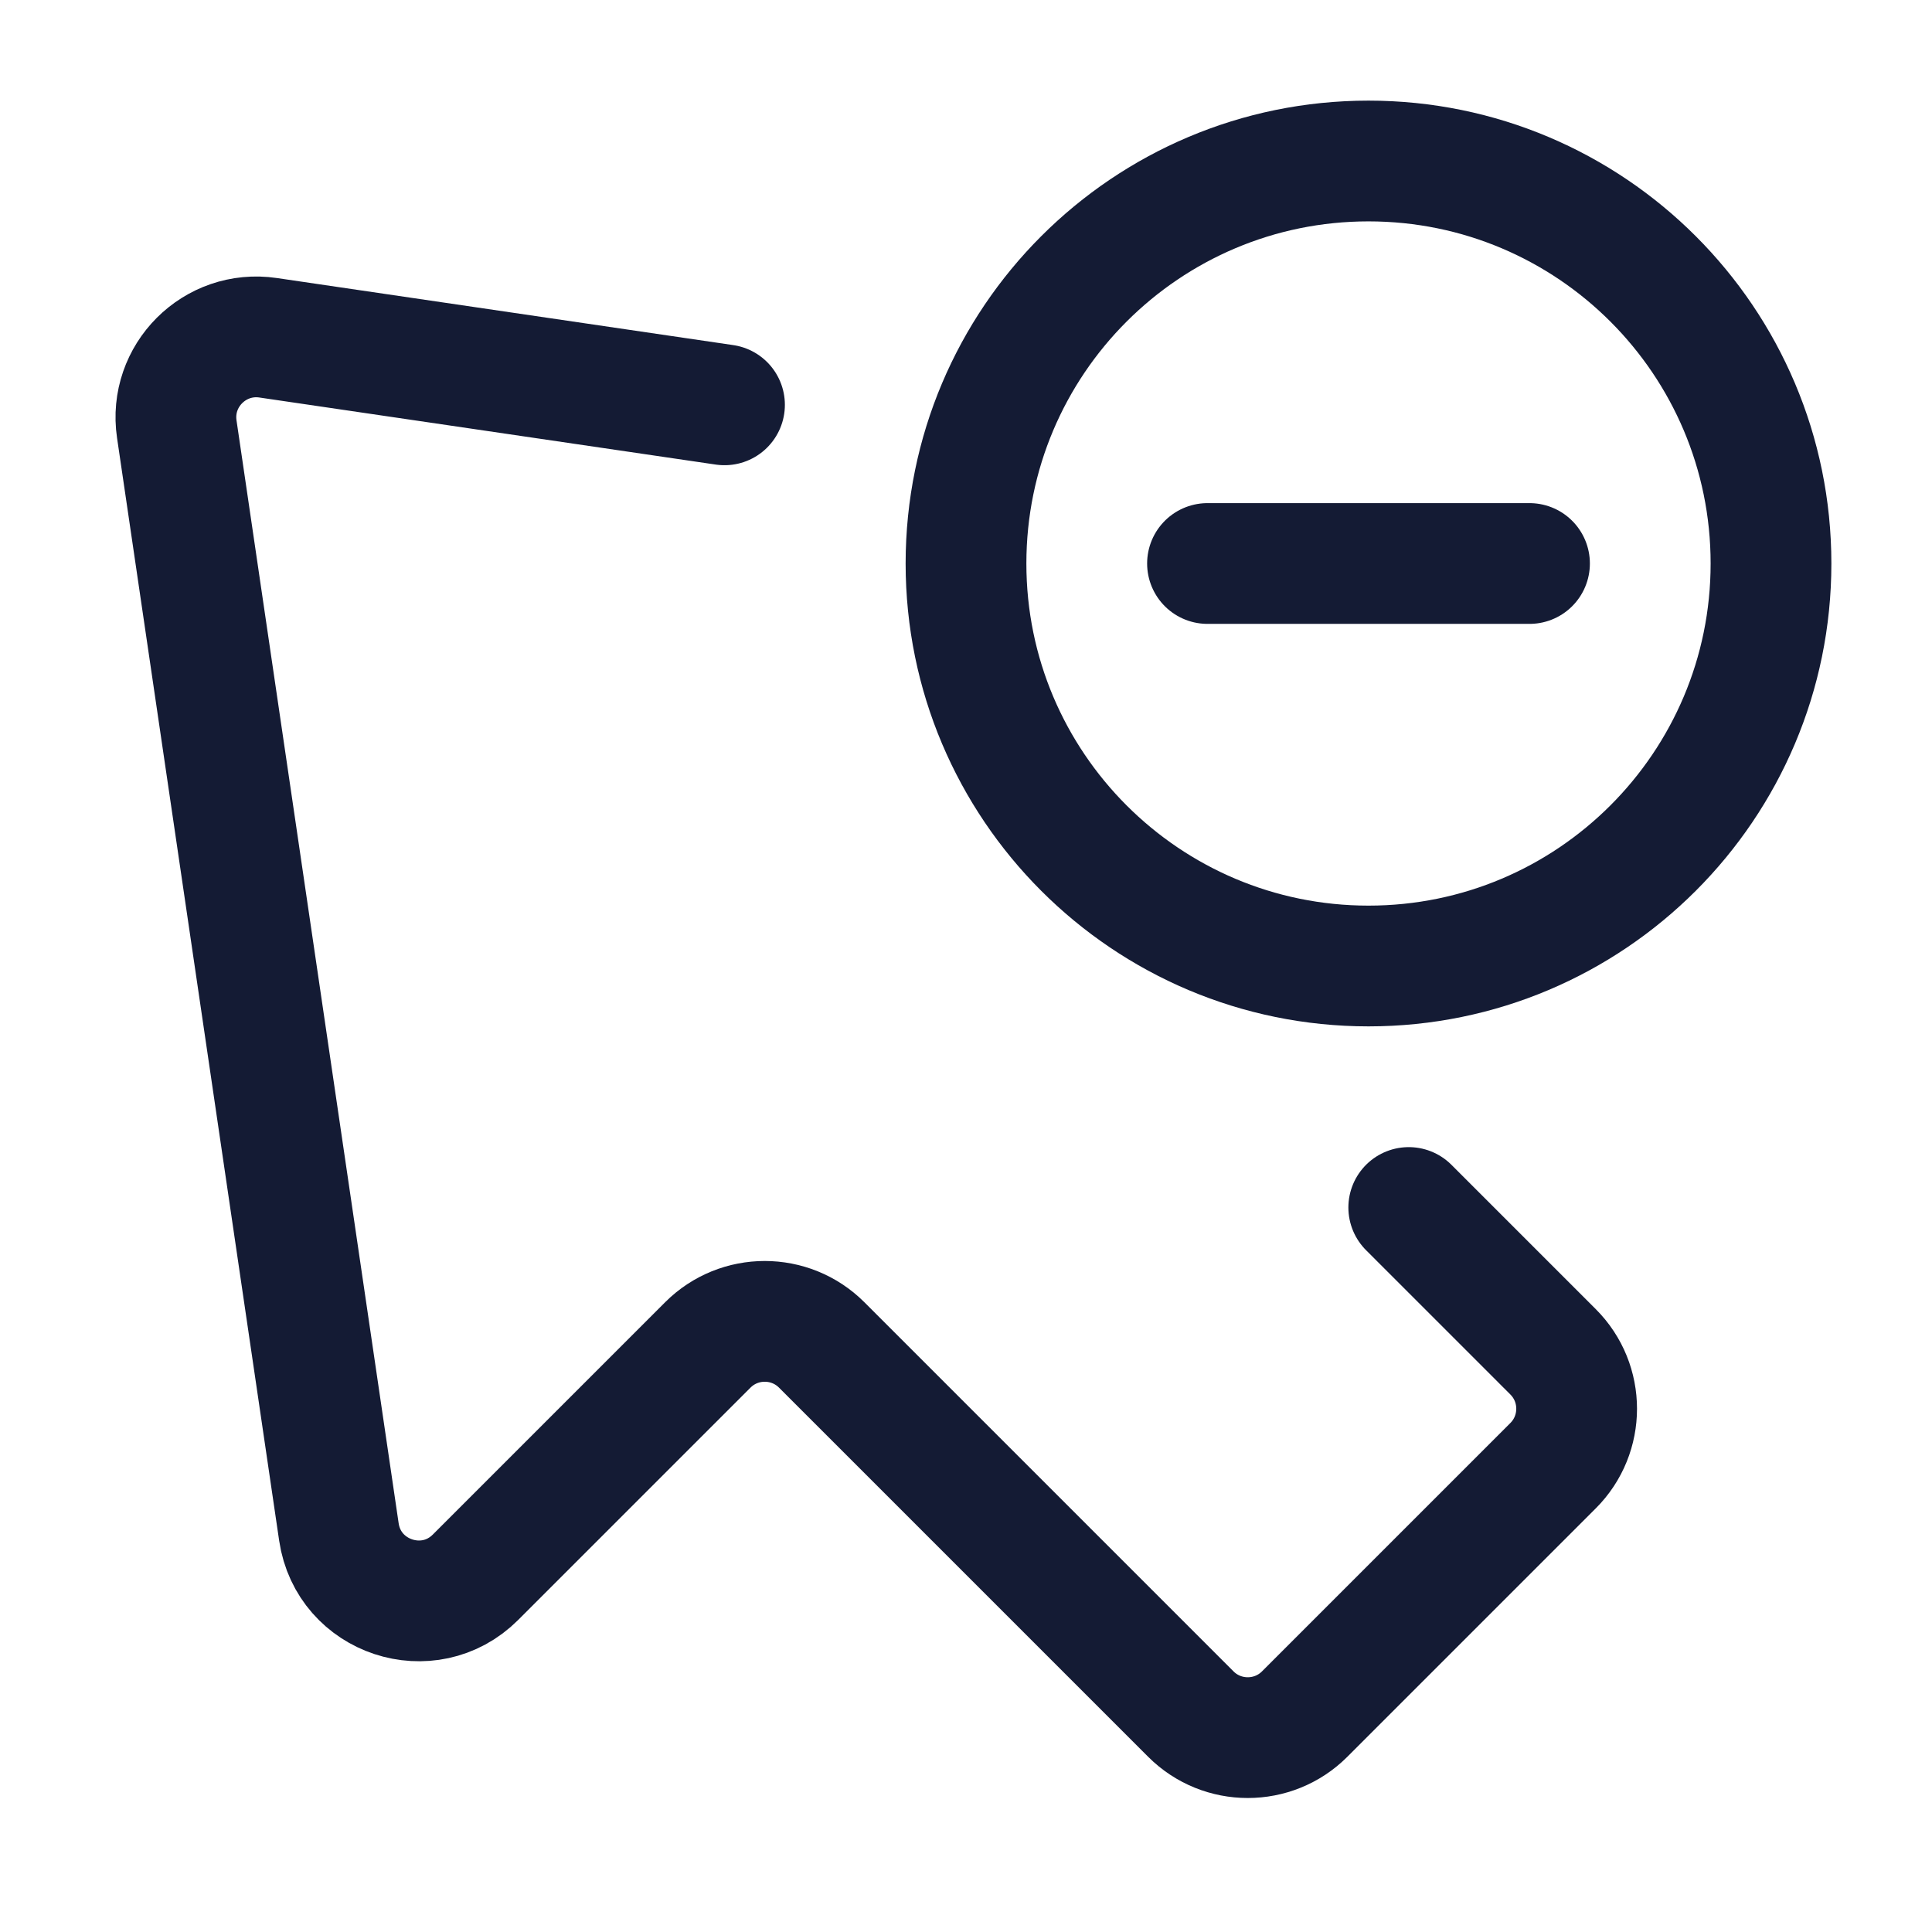 <svg width="24" height="24" viewBox="0 0 24 24" fill="none" xmlns="http://www.w3.org/2000/svg">
<path d="M15 7H19M22 7C22 9.761 19.761 12 17 12C14.239 12 12 9.761 12 7C12 4.239 14.239 2 17 2C19.761 2 22 4.239 22 7Z" stroke="#141B34" stroke-width="1.5" stroke-linecap="round" stroke-linejoin="round"/>
<path d="M9 5.029L3.331 4.196C2.668 4.098 2.098 4.668 2.196 5.331L4.21 19.031C4.33 19.845 5.326 20.174 5.907 19.593L8.793 16.707C9.183 16.317 9.817 16.317 10.207 16.707L14.793 21.293C15.183 21.683 15.817 21.683 16.207 21.293L19.293 18.207C19.683 17.817 19.683 17.183 19.293 16.793L17.5 15" stroke="#141B34" stroke-width="1.5" stroke-linecap="round" stroke-linejoin="round"/>
</svg>
